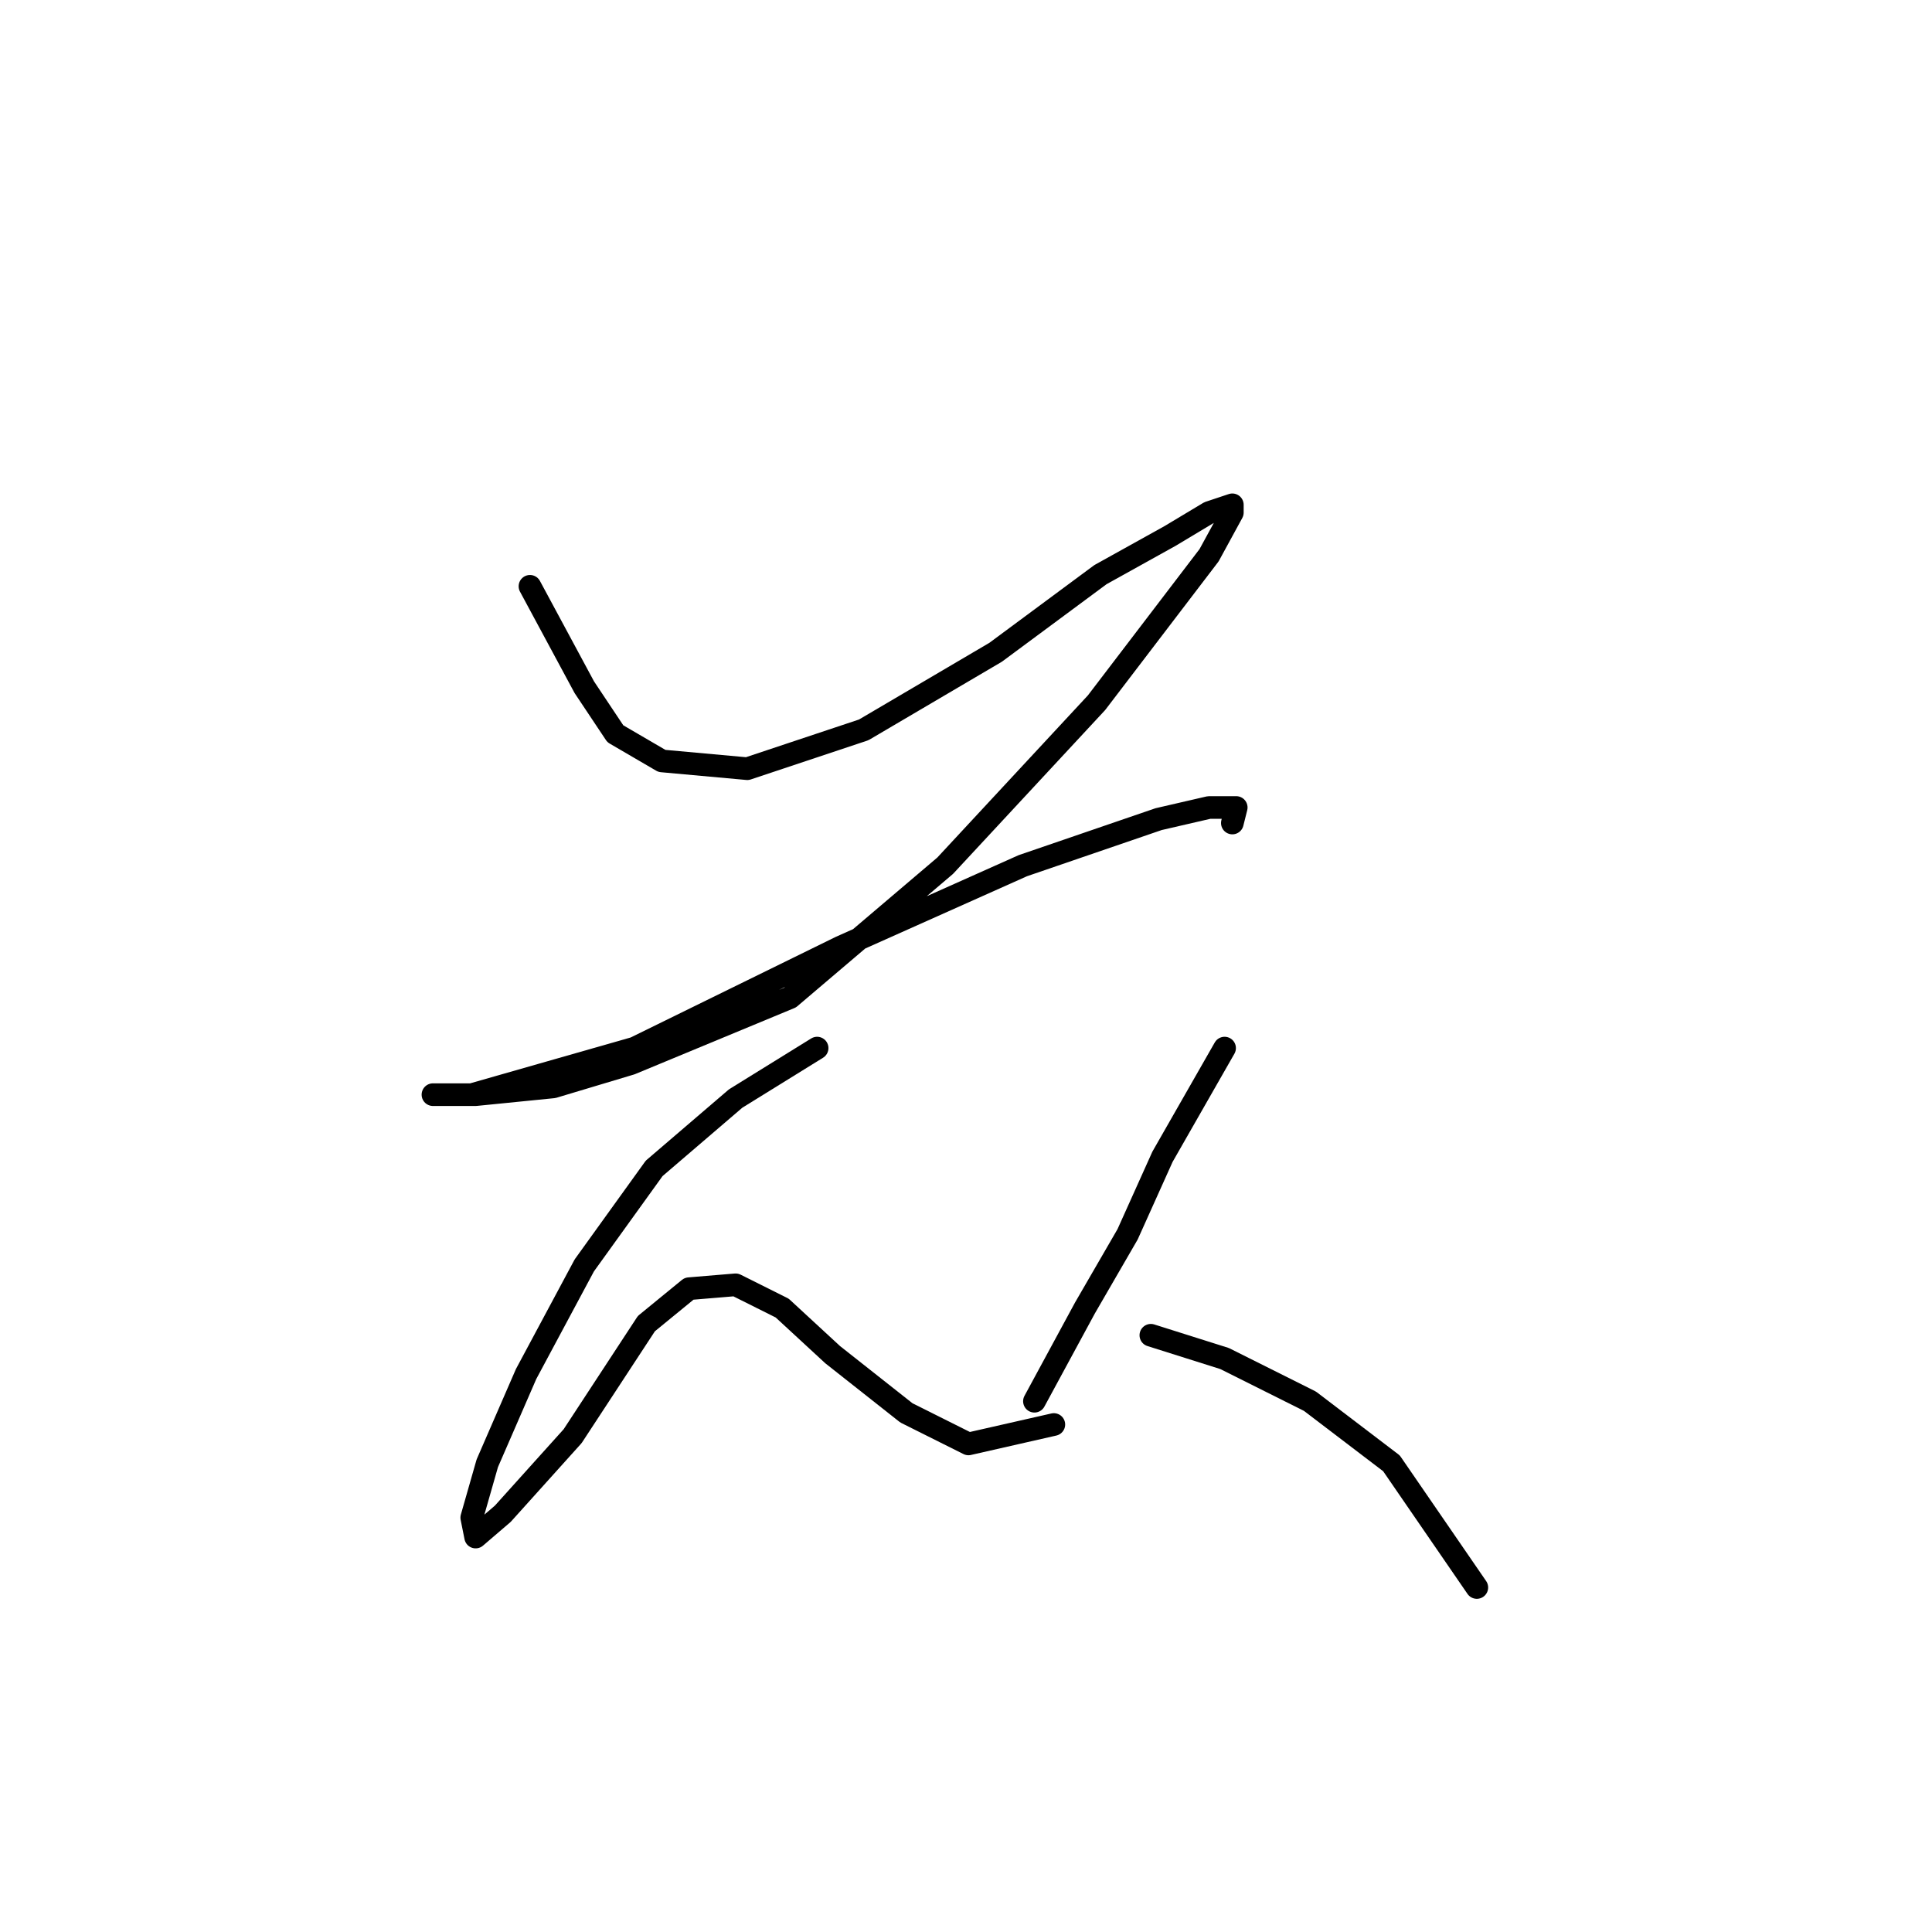 <?xml version="1.0" standalone="no"?>
    <svg width="256" height="256" xmlns="http://www.w3.org/2000/svg" version="1.1">
    <polyline stroke="black" stroke-width="3" stroke-linecap="round" fill="transparent" stroke-linejoin="round" points="70.223 77.688 77.422 91.057 81.535 97.228 87.705 100.827 99.018 101.855 114.444 96.713 131.926 86.43 145.81 76.146 155.065 71.004 160.207 67.918 163.292 66.89 163.292 67.918 160.207 73.575 145.296 93.114 125.242 114.71 104.674 132.193 83.592 140.934 73.308 144.02 63.024 145.048 58.396 145.048 57.368 145.048 62.51 145.048 84.106 138.878 111.359 125.509 135.526 114.71 153.523 108.54 160.207 106.997 163.807 106.997 163.292 109.054 163.292 109.054 " />
        <polyline stroke="black" stroke-width="3" stroke-linecap="round" fill="transparent" stroke-linejoin="round" points="108.273 138.878 97.475 145.562 86.677 154.818 77.422 167.673 69.709 182.07 64.567 193.897 62.51 201.096 63.024 203.667 66.623 200.581 75.879 190.297 85.649 175.386 91.305 170.758 97.475 170.244 103.646 173.329 110.33 179.499 120.1 187.212 128.327 191.326 139.639 188.755 139.639 188.755 " />
        <polyline stroke="black" stroke-width="3" stroke-linecap="round" fill="transparent" stroke-linejoin="round" points="162.264 138.878 154.037 153.275 149.409 163.559 143.753 173.329 137.068 185.67 137.068 185.67 " />
        <polyline stroke="black" stroke-width="3" stroke-linecap="round" fill="transparent" stroke-linejoin="round" points="152.494 176.928 162.264 180.013 173.576 185.67 184.375 193.897 195.687 210.351 195.687 210.351 " />
        </svg>